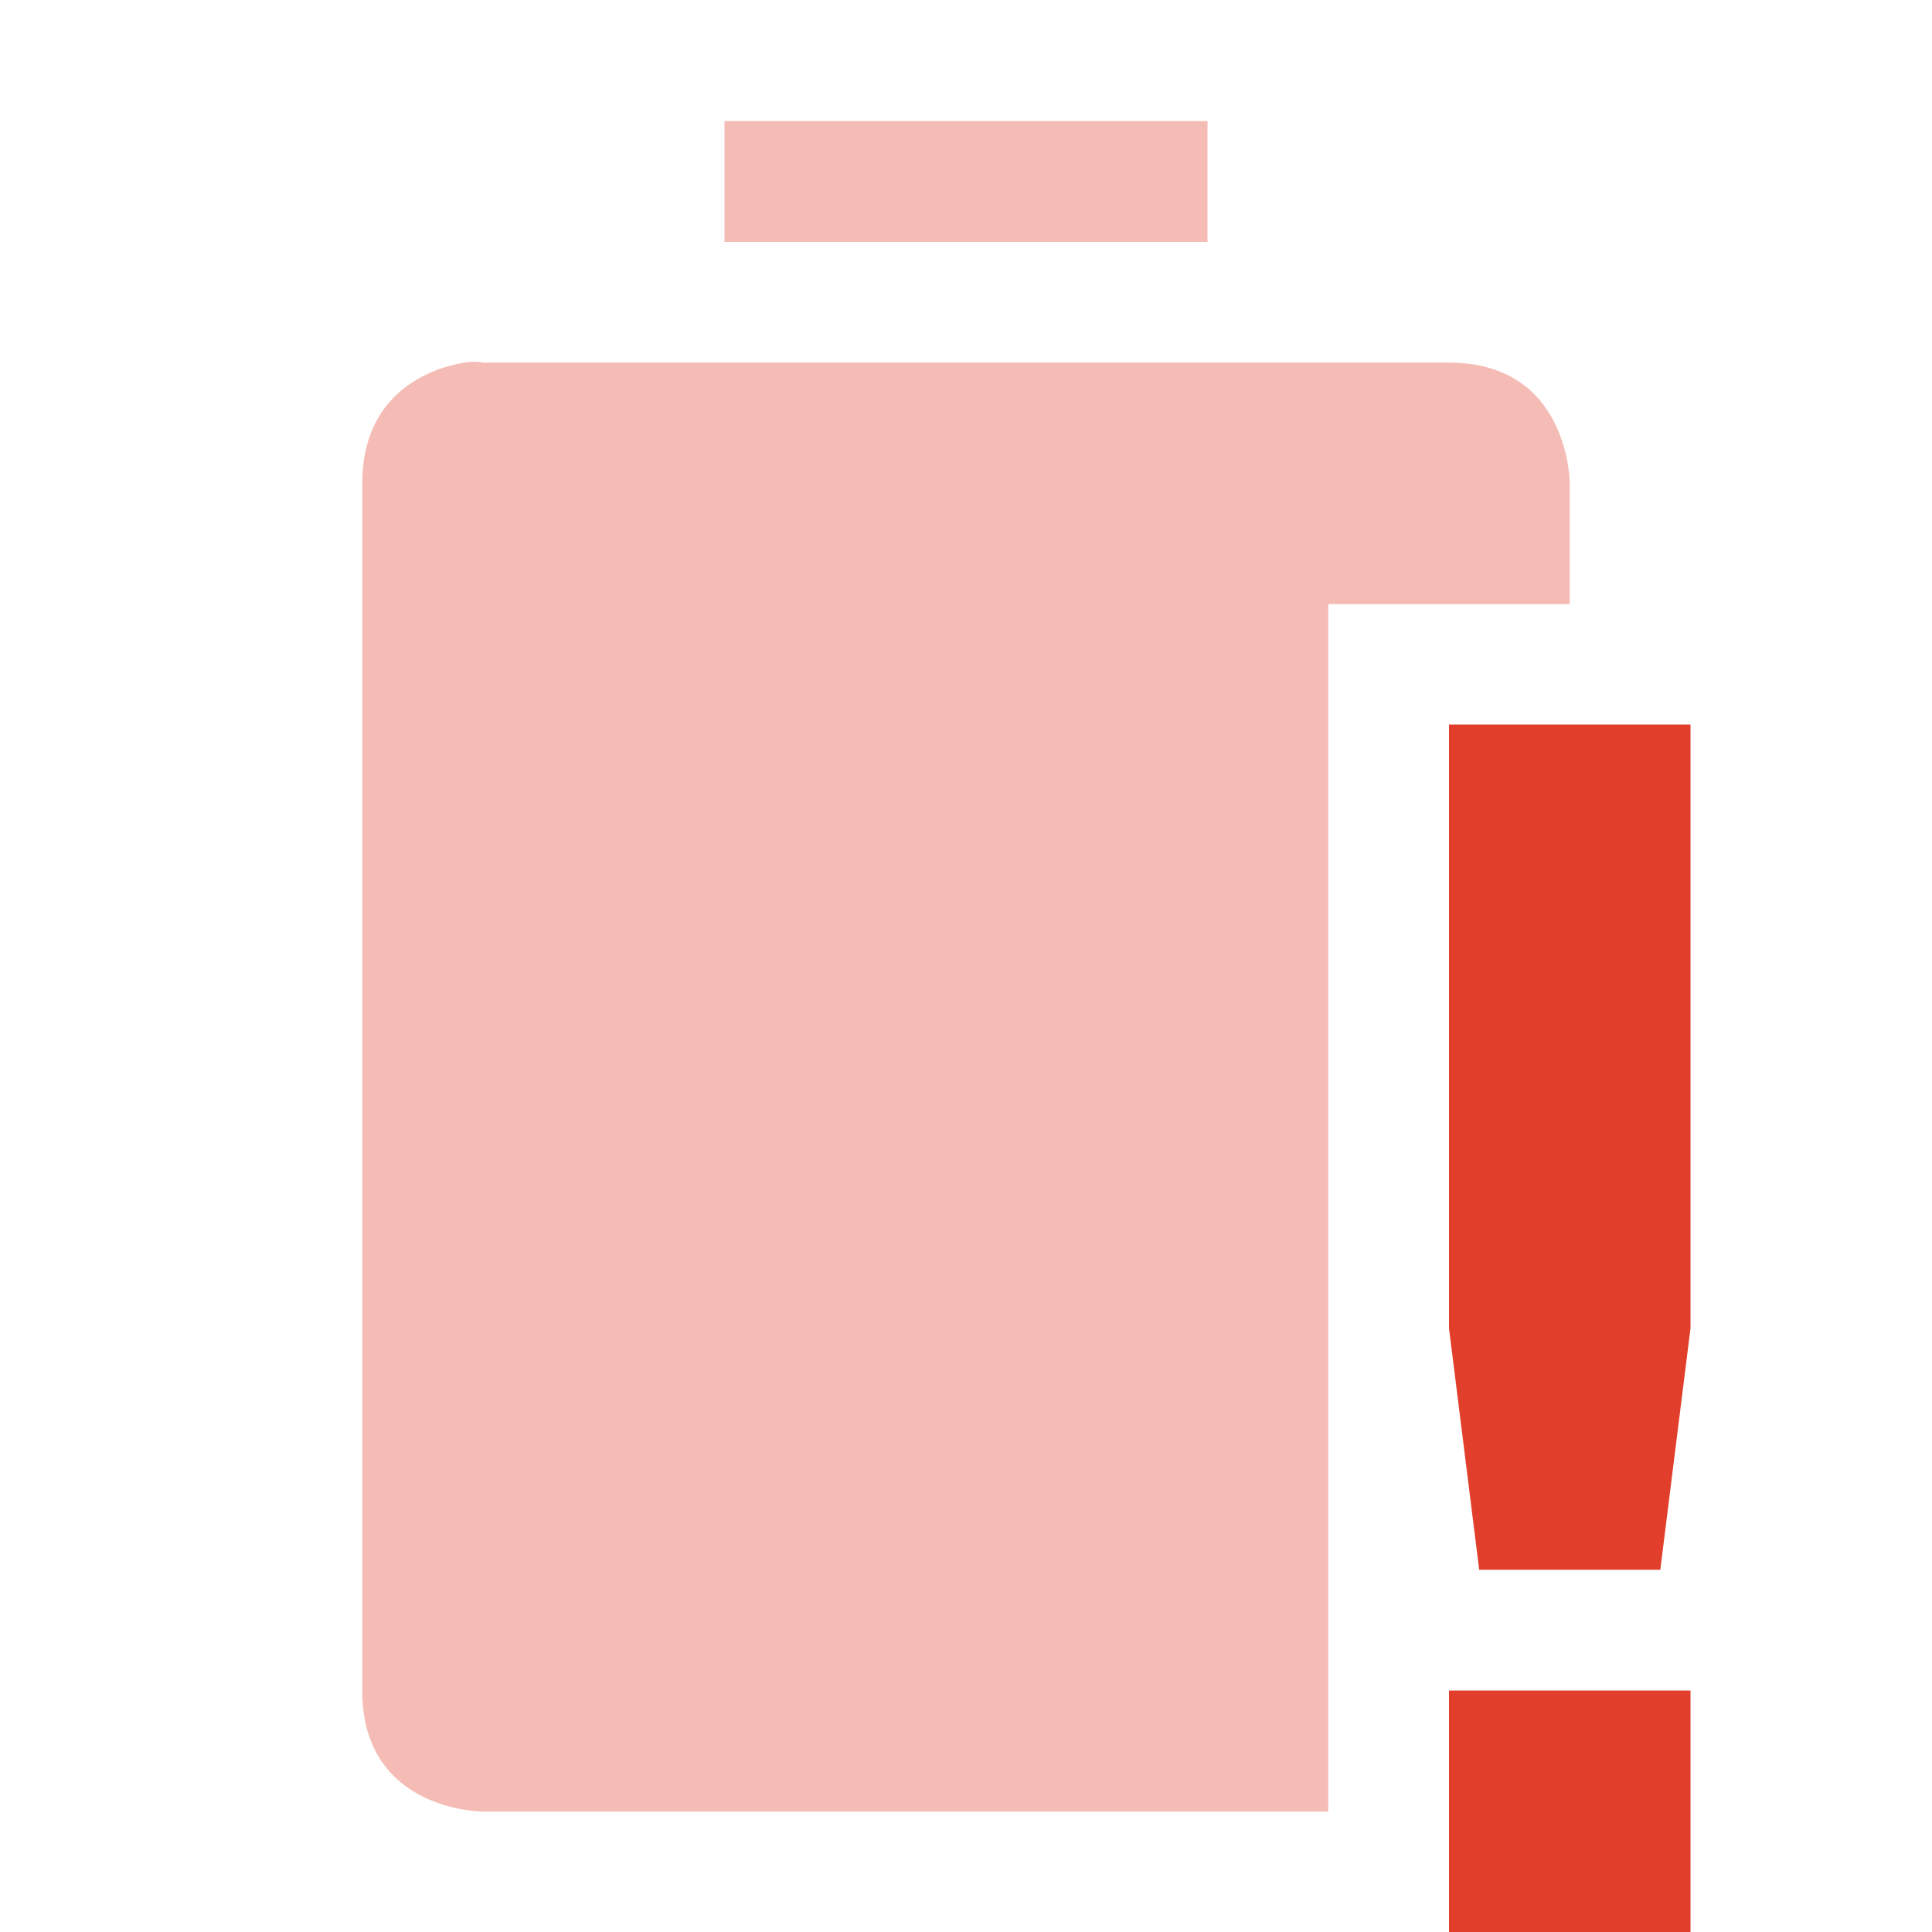 <?xml version="1.0" encoding="UTF-8" standalone="no"?>
<svg
   xmlns:osb="http://www.openswatchbook.org/uri/2009/osb"
   xmlns:dc="http://purl.org/dc/elements/1.1/"
   xmlns:cc="http://creativecommons.org/ns#"
   xmlns:rdf="http://www.w3.org/1999/02/22-rdf-syntax-ns#"
   xmlns:svg="http://www.w3.org/2000/svg"
   xmlns="http://www.w3.org/2000/svg"
   width="16"
   version="1.1"
   style="enable-background:new"
   id="svg7384"
   height="16">
  <title
     id="title8473">Moka Symbolic Icon Theme</title>
  <defs
     id="defs7386">
    <linearGradient
       osb:paint="solid"
       id="linearGradient5606">
      <stop
         style="stop-color:#000000;stop-opacity:1;"
         offset="0"
         id="stop5608" />
    </linearGradient>
    <filter
       id="filter7554"
       color-interpolation-filters="sRGB">
      <feBlend
         mode="darken"
         in2="BackgroundImage"
         id="feBlend7556" />
    </filter>
  </defs>
  <g
     transform="translate(-361,368.003)"
     style="display:inline"
     id="layer9">
    <path
       style="opacity:0.35;fill:#e13f2b;fill-opacity:1;stroke:none"
       id="path6056"
       d="m 367,-367 0,1 4,0 0,-1 -4,0 z m -2.156,2 c -0.281,0.047 -0.844,0.25 -0.844,1 l 0,10 c 0,1 1,1 1,1 l 7,0 0,-10 2,0 0,-1 c 0,0 0,-1 -1,-1 l -8,0 c 0,0 -0.062,-0.016 -0.156,0 z" />
    <path
       style="fill:#e13f2b;fill-opacity:1;stroke:none"
       id="path7562"
       d="m 373,-362.003 0,5 0.25,2 1.5,0 0.25,-2 0,-5 z m 0,8 0,2 2,0 0,-2 z"
       class="error" />
  </g>
  <g
     transform="translate(-361,368.003)"
     style="display:inline;filter:url(#filter7554)"
     id="layer10" />
  <g
     transform="translate(-120,-248.997)"
     style="display:inline"
     id="layer1" />
  <g
     transform="translate(-361,368.003)"
     style="display:inline"
     id="layer14" />
  <g
     transform="translate(-361,368.003)"
     style="display:inline"
     id="layer15" />
  <g
     transform="translate(-361,368.003)"
     style="display:inline"
     id="g71291" />
  <g
     transform="translate(-120,-98.997)"
     style="display:inline"
     id="layer2" />
  <g
     transform="translate(-120,-98.997)"
     style="display:inline"
     id="g6058" />
  <g
     transform="translate(-361,368.003)"
     style="display:inline"
     id="layer12" />
</svg>
